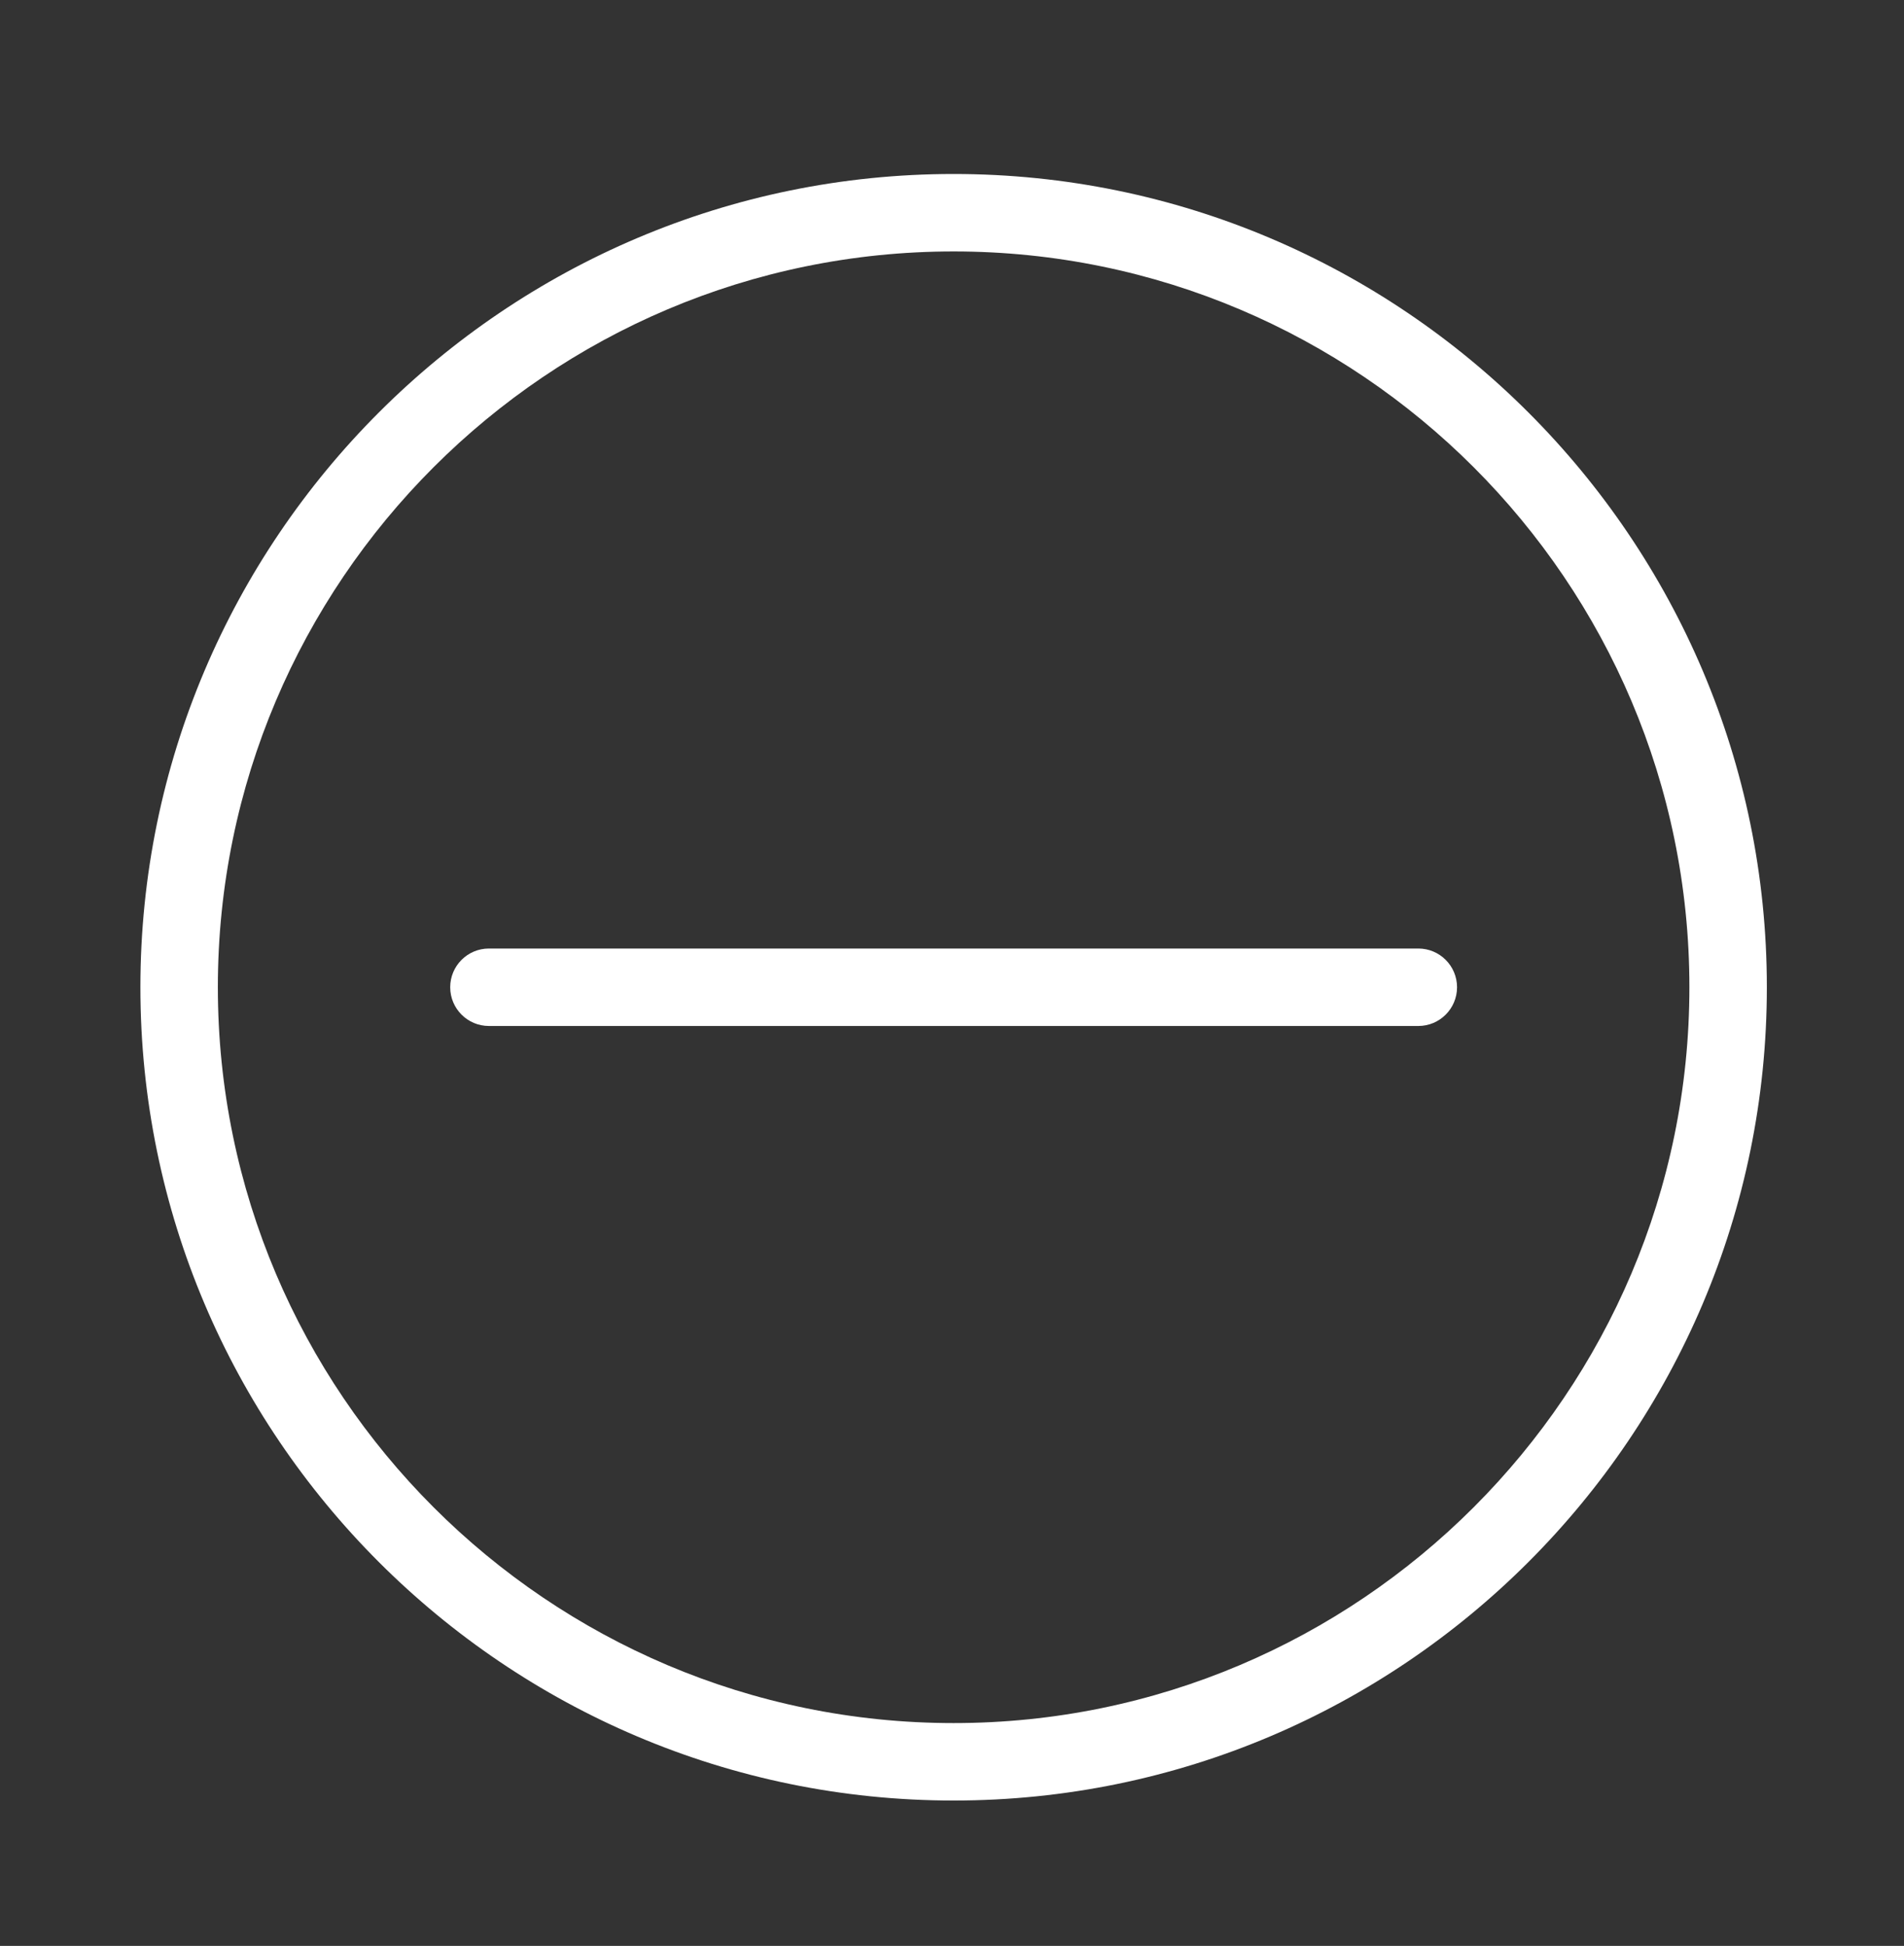 <?xml version="1.0" encoding="utf-8"?>
<!-- Generator: Adobe Illustrator 16.0.0, SVG Export Plug-In . SVG Version: 6.00 Build 0)  -->
<!DOCTYPE svg PUBLIC "-//W3C//DTD SVG 1.1//EN" "http://www.w3.org/Graphics/SVG/1.1/DTD/svg11.dtd">
<svg version="1.1" id="Modalità_Isolamento" xmlns="http://www.w3.org/2000/svg" xmlns:xlink="http://www.w3.org/1999/xlink"
	 x="0px" y="0px" width="359.761px" height="367.655px" viewBox="0 0 359.761 367.655" enable-background="new 0 0 359.761 367.655"
	 xml:space="preserve">
<rect x="0" y="0" width="359.761" height="367.655" fill="#333333" stroke="none"/>
<g>
	<path fill="#FFFFFF" d="M180.188,32.873c-84.729,0-153.659,68.93-153.659,153.659S95.458,340.19,180.188,340.19
		s153.659-68.93,153.659-153.658S264.917,32.873,180.188,32.873z M180.188,325.556c-76.658,0-139.024-62.367-139.024-139.024
		c0-76.658,62.367-139.024,139.024-139.024s139.024,62.366,139.024,139.024C319.211,263.189,256.845,325.556,180.188,325.556z"/>
	<path fill="#FFFFFF" d="M267.993,179.214H92.382c-4.041,0-7.316,3.276-7.316,7.317c0,4.041,3.276,7.317,7.316,7.317h175.61
		c4.041,0,7.316-3.276,7.316-7.317C275.309,182.491,272.033,179.214,267.993,179.214z"/>
</g>
</svg>
